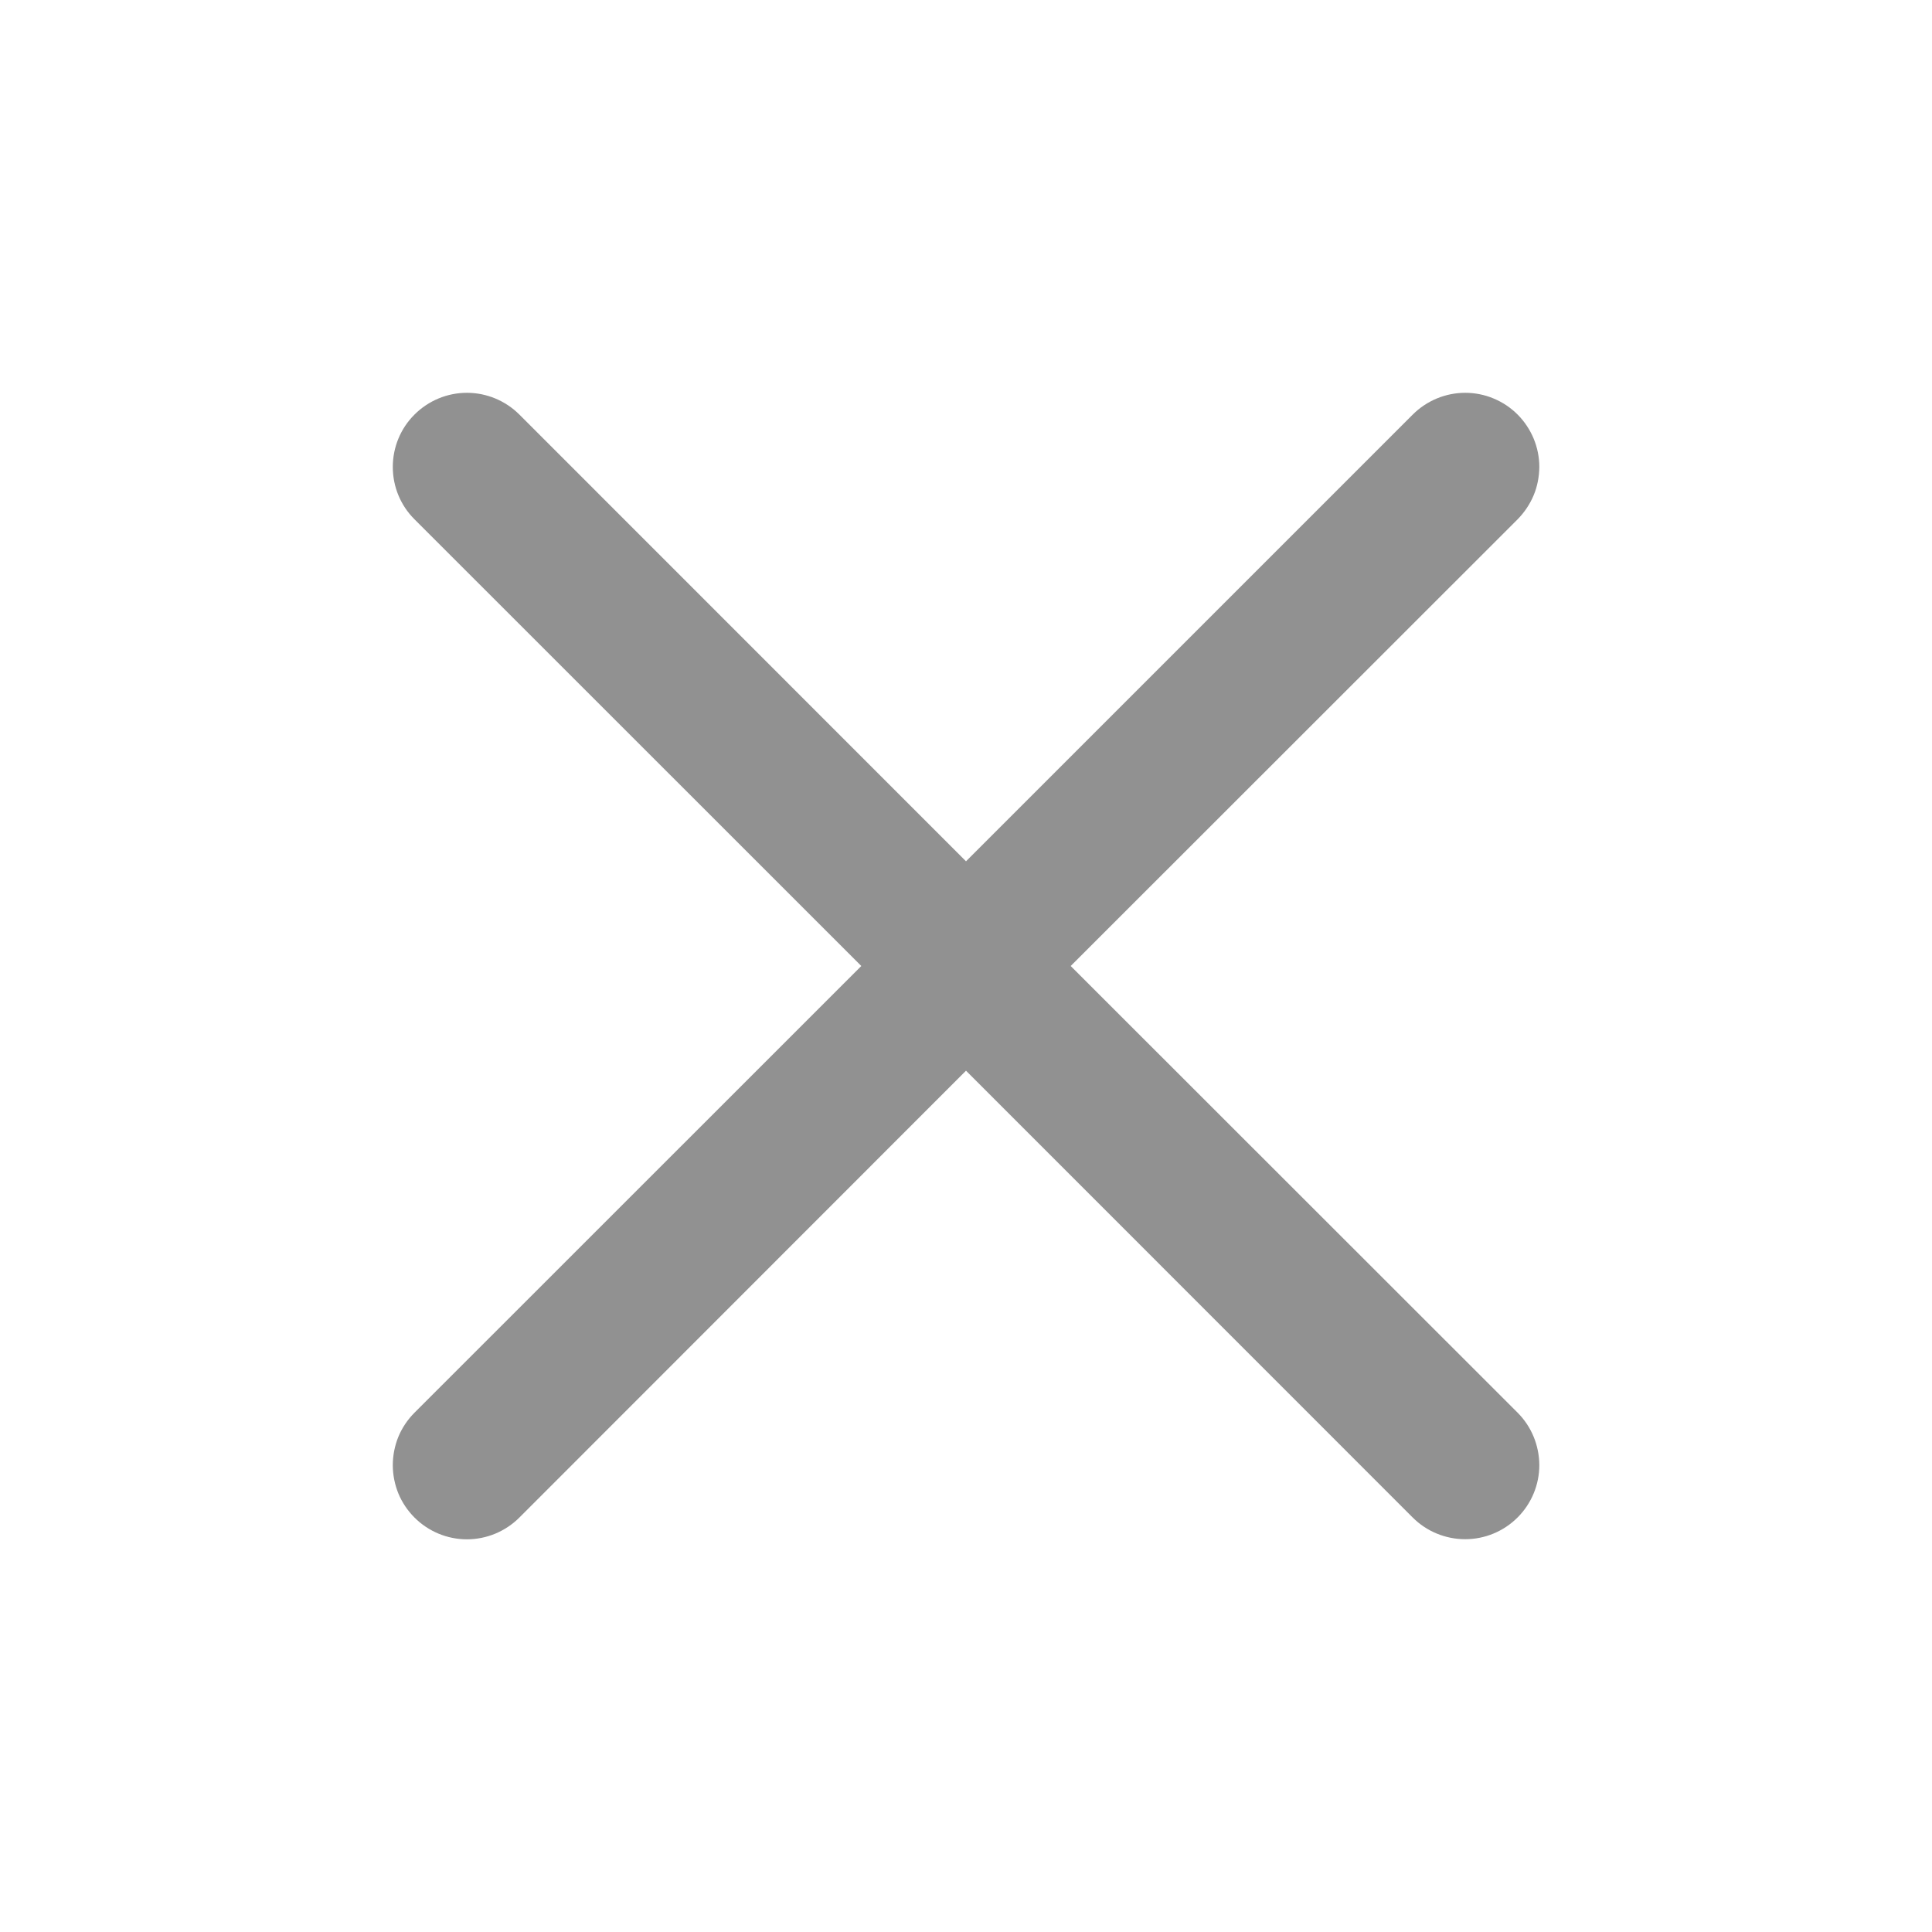 <svg width="16" height="16" viewBox="0 0 16 16" fill="none" xmlns="http://www.w3.org/2000/svg">
<path fill-rule="evenodd" clip-rule="evenodd" d="M12.568 4.301C12.624 4.244 12.67 4.176 12.701 4.102C12.732 4.028 12.747 3.948 12.748 3.867C12.748 3.787 12.732 3.707 12.701 3.632C12.67 3.558 12.625 3.49 12.568 3.433C12.511 3.376 12.444 3.331 12.369 3.3C12.295 3.269 12.215 3.253 12.134 3.253C12.054 3.253 11.974 3.269 11.899 3.3C11.825 3.331 11.757 3.376 11.7 3.433L8 7.133L4.301 3.433C4.186 3.318 4.029 3.253 3.867 3.253C3.704 3.253 3.548 3.318 3.433 3.433C3.317 3.548 3.253 3.704 3.253 3.867C3.253 4.03 3.317 4.186 3.433 4.301L7.133 8L3.433 11.699C3.376 11.756 3.33 11.824 3.299 11.899C3.269 11.973 3.253 12.053 3.253 12.134C3.253 12.214 3.269 12.294 3.299 12.368C3.33 12.443 3.376 12.511 3.433 12.568C3.548 12.683 3.704 12.748 3.867 12.748C3.947 12.748 4.027 12.732 4.102 12.701C4.176 12.67 4.244 12.625 4.301 12.568L8 8.867L11.7 12.568C11.815 12.683 11.972 12.747 12.134 12.747C12.297 12.747 12.453 12.682 12.568 12.567C12.683 12.452 12.748 12.296 12.748 12.133C12.747 11.97 12.683 11.814 12.568 11.699L8.867 8L12.568 4.301Z" fill="#919191"/>
</svg>

